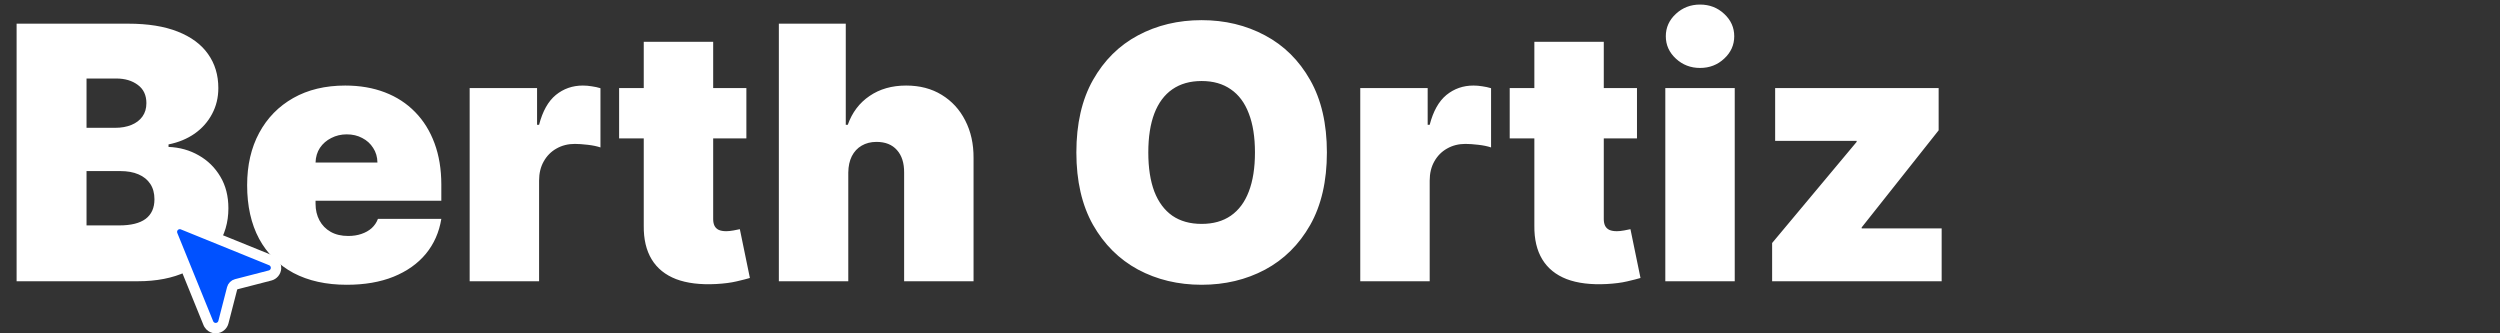 <svg width="240" height="32" viewBox="0 0 240 32" fill="none" xmlns="http://www.w3.org/2000/svg">
<rect x="0" y="0" width="240" height="32" fill="#333333" stroke="none"/>
<path d="M1.594 27V2.273H12.315C14.199 2.273 15.78 2.526 17.06 3.033C18.348 3.54 19.318 4.257 19.97 5.183C20.63 6.108 20.96 7.199 20.96 8.455C20.96 9.364 20.759 10.193 20.357 10.942C19.962 11.69 19.407 12.318 18.69 12.825C17.974 13.324 17.137 13.671 16.179 13.864V14.105C17.241 14.145 18.207 14.415 19.077 14.914C19.946 15.405 20.638 16.085 21.153 16.954C21.669 17.816 21.926 18.83 21.926 19.997C21.926 21.349 21.572 22.553 20.864 23.607C20.163 24.662 19.165 25.491 17.869 26.095C16.573 26.698 15.028 27 13.233 27H1.594ZM8.307 21.639H11.446C12.573 21.639 13.418 21.43 13.982 21.011C14.545 20.585 14.827 19.957 14.827 19.128C14.827 18.548 14.694 18.057 14.428 17.655C14.163 17.252 13.784 16.947 13.293 16.737C12.81 16.528 12.227 16.423 11.543 16.423H8.307V21.639ZM8.307 12.27H11.06C11.647 12.27 12.166 12.177 12.617 11.992C13.068 11.807 13.418 11.541 13.668 11.195C13.925 10.841 14.054 10.411 14.054 9.903C14.054 9.139 13.78 8.555 13.233 8.153C12.686 7.742 11.993 7.537 11.156 7.537H8.307V12.27ZM33.288 27.338C31.308 27.338 29.601 26.96 28.168 26.203C26.744 25.438 25.645 24.344 24.872 22.919C24.108 21.486 23.725 19.772 23.725 17.776C23.725 15.86 24.111 14.186 24.884 12.753C25.657 11.32 26.748 10.205 28.156 9.408C29.565 8.612 31.227 8.213 33.143 8.213C34.543 8.213 35.811 8.43 36.946 8.865C38.081 9.3 39.051 9.932 39.856 10.761C40.661 11.582 41.281 12.58 41.715 13.755C42.15 14.93 42.367 16.254 42.367 17.727V19.273H25.802V15.602H36.234C36.226 15.071 36.089 14.604 35.823 14.202C35.566 13.791 35.215 13.473 34.773 13.248C34.338 13.014 33.843 12.898 33.288 12.898C32.748 12.898 32.253 13.014 31.803 13.248C31.352 13.473 30.99 13.787 30.716 14.19C30.45 14.592 30.309 15.063 30.293 15.602V19.562C30.293 20.158 30.418 20.689 30.668 21.156C30.917 21.623 31.275 21.989 31.742 22.255C32.209 22.521 32.773 22.653 33.432 22.653C33.891 22.653 34.31 22.589 34.688 22.46C35.075 22.331 35.405 22.146 35.678 21.905C35.952 21.655 36.153 21.358 36.282 21.011H42.367C42.158 22.299 41.663 23.418 40.882 24.368C40.101 25.31 39.067 26.042 37.779 26.565C36.499 27.081 35.002 27.338 33.288 27.338ZM45.087 27V8.455H51.558V11.98H51.752C52.09 10.676 52.625 9.722 53.357 9.119C54.098 8.515 54.963 8.213 55.953 8.213C56.243 8.213 56.529 8.237 56.81 8.286C57.1 8.326 57.378 8.386 57.644 8.467V14.153C57.314 14.041 56.907 13.956 56.424 13.9C55.941 13.844 55.527 13.815 55.181 13.815C54.529 13.815 53.941 13.964 53.418 14.262C52.903 14.552 52.496 14.962 52.198 15.494C51.901 16.017 51.752 16.633 51.752 17.341V27H45.087ZM71.652 8.455V13.284H59.434V8.455H71.652ZM61.8 4.011H68.465V21.035C68.465 21.293 68.509 21.51 68.598 21.688C68.686 21.857 68.823 21.985 69.008 22.074C69.193 22.154 69.431 22.195 69.721 22.195C69.922 22.195 70.155 22.171 70.421 22.122C70.695 22.074 70.896 22.034 71.025 22.001L71.99 26.686C71.693 26.775 71.266 26.883 70.711 27.012C70.163 27.141 69.511 27.225 68.755 27.266C67.225 27.346 65.941 27.189 64.903 26.795C63.865 26.392 63.084 25.76 62.561 24.899C62.038 24.038 61.784 22.959 61.8 21.663V4.011ZM81.435 16.568V27H74.77V2.273H81.194V11.98H81.387C81.805 10.797 82.502 9.875 83.476 9.215C84.45 8.547 85.621 8.213 86.989 8.213C88.301 8.213 89.44 8.511 90.406 9.107C91.38 9.702 92.133 10.523 92.664 11.57C93.203 12.616 93.469 13.815 93.461 15.168V27H86.796V16.568C86.804 15.651 86.575 14.93 86.108 14.407C85.649 13.884 84.993 13.622 84.14 13.622C83.6 13.622 83.126 13.743 82.715 13.984C82.313 14.218 81.999 14.556 81.773 14.999C81.556 15.433 81.443 15.956 81.435 16.568ZM127.382 14.636C127.382 17.389 126.847 19.711 125.776 21.603C124.706 23.486 123.261 24.915 121.442 25.889C119.623 26.855 117.594 27.338 115.357 27.338C113.103 27.338 111.066 26.851 109.247 25.877C107.436 24.895 105.995 23.462 104.925 21.579C103.862 19.687 103.331 17.373 103.331 14.636C103.331 11.883 103.862 9.565 104.925 7.682C105.995 5.79 107.436 4.362 109.247 3.396C111.066 2.422 113.103 1.935 115.357 1.935C117.594 1.935 119.623 2.422 121.442 3.396C123.261 4.362 124.706 5.79 125.776 7.682C126.847 9.565 127.382 11.883 127.382 14.636ZM120.476 14.636C120.476 13.155 120.279 11.908 119.884 10.893C119.498 9.871 118.923 9.098 118.158 8.575C117.401 8.044 116.468 7.778 115.357 7.778C114.246 7.778 113.308 8.044 112.544 8.575C111.787 9.098 111.211 9.871 110.817 10.893C110.431 11.908 110.237 13.155 110.237 14.636C110.237 16.117 110.431 17.369 110.817 18.391C111.211 19.405 111.787 20.178 112.544 20.709C113.308 21.233 114.246 21.494 115.357 21.494C116.468 21.494 117.401 21.233 118.158 20.709C118.923 20.178 119.498 19.405 119.884 18.391C120.279 17.369 120.476 16.117 120.476 14.636ZM130.585 27V8.455H137.056V11.98H137.25C137.588 10.676 138.123 9.722 138.855 9.119C139.596 8.515 140.461 8.213 141.451 8.213C141.741 8.213 142.027 8.237 142.309 8.286C142.598 8.326 142.876 8.386 143.142 8.467V14.153C142.812 14.041 142.405 13.956 141.922 13.9C141.439 13.844 141.025 13.815 140.679 13.815C140.027 13.815 139.439 13.964 138.916 14.262C138.401 14.552 137.994 14.962 137.696 15.494C137.399 16.017 137.25 16.633 137.25 17.341V27H130.585ZM157.15 8.455V13.284H144.932V8.455H157.15ZM147.298 4.011H153.963V21.035C153.963 21.293 154.007 21.51 154.096 21.688C154.184 21.857 154.321 21.985 154.506 22.074C154.691 22.154 154.929 22.195 155.219 22.195C155.42 22.195 155.653 22.171 155.919 22.122C156.193 22.074 156.394 22.034 156.523 22.001L157.488 26.686C157.191 26.775 156.764 26.883 156.209 27.012C155.661 27.141 155.009 27.225 154.253 27.266C152.723 27.346 151.439 27.189 150.401 26.795C149.363 26.392 148.582 25.76 148.059 24.899C147.536 24.038 147.282 22.959 147.298 21.663V4.011ZM159.87 27V8.455H166.535V27H159.87ZM163.202 6.523C162.301 6.523 161.528 6.225 160.884 5.629C160.24 5.034 159.918 4.317 159.918 3.48C159.918 2.643 160.24 1.927 160.884 1.331C161.528 0.735 162.301 0.438 163.202 0.438C164.112 0.438 164.885 0.735 165.521 1.331C166.165 1.927 166.487 2.643 166.487 3.48C166.487 4.317 166.165 5.034 165.521 5.629C164.885 6.225 164.112 6.523 163.202 6.523ZM170.124 27V23.329L178.237 13.622V13.526H170.414V8.455H186.11V12.511L178.72 21.832V21.929H186.399V27H170.124Z" fill="white"/>
<path d="M26 26L17.5 22L17 22.5L18 24.5L20.5 30.5H21L22 27L26 26Z" fill="#0051FF" stroke="black" stroke-width="0.3"/>
<path d="M17.232 21.501C17.342 21.497 17.451 21.517 17.554 21.56L17.555 21.559L17.558 21.561C17.56 21.561 17.563 21.561 17.565 21.562L17.564 21.564L26.023 24.999L26.131 25.053C26.199 25.094 26.26 25.146 26.312 25.206L26.384 25.302L26.439 25.408C26.486 25.518 26.506 25.638 26.498 25.758C26.487 25.918 26.427 26.072 26.324 26.195C26.222 26.319 26.083 26.407 25.928 26.447H25.927L22.686 27.284H22.685C22.588 27.309 22.5 27.359 22.43 27.43C22.359 27.5 22.308 27.588 22.283 27.685L21.447 30.927V30.928C21.407 31.083 21.319 31.222 21.195 31.324C21.072 31.427 20.918 31.487 20.758 31.498C20.598 31.509 20.438 31.469 20.302 31.384C20.2 31.32 20.114 31.233 20.053 31.131L19.999 31.023L16.559 22.555L16.56 22.554C16.503 22.416 16.486 22.265 16.514 22.119L16.543 22.01C16.581 21.902 16.642 21.805 16.724 21.724L16.81 21.648C16.901 21.581 17.007 21.535 17.119 21.514L17.232 21.501Z" fill="#0051FF" stroke="white" stroke-linecap="round" stroke-linejoin="round"/>
</svg>
